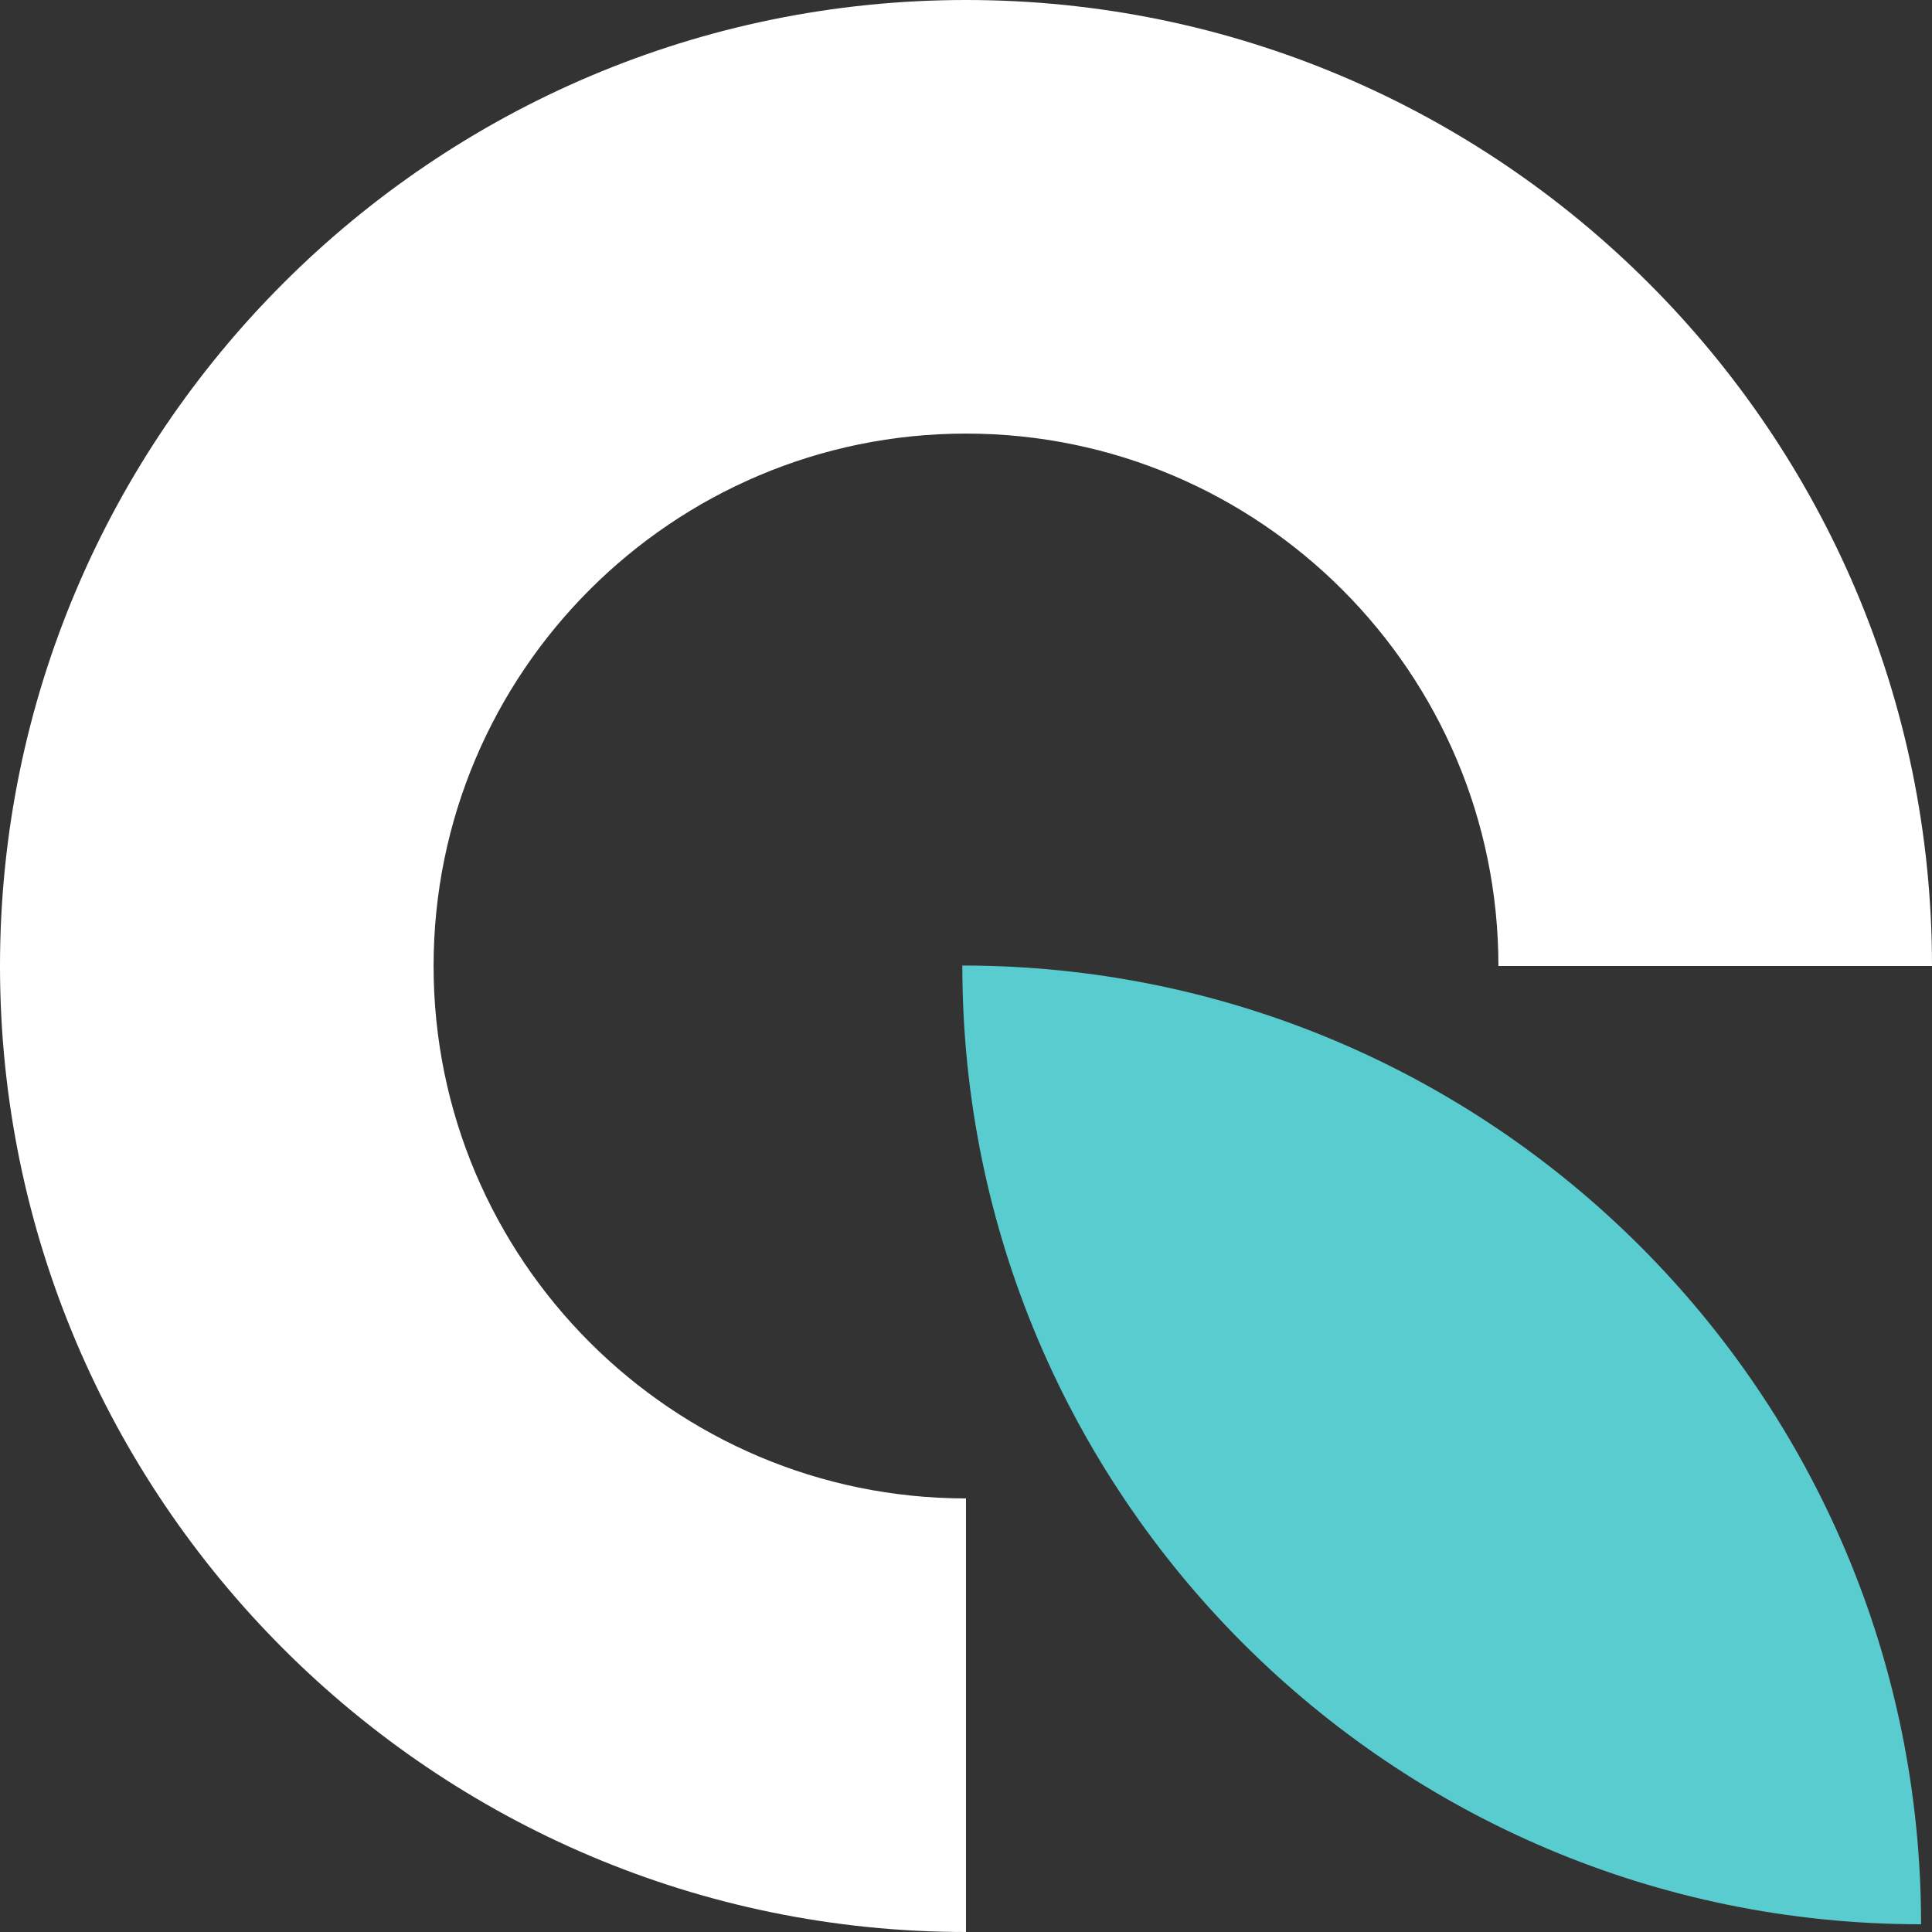 <?xml version="1.0" encoding="UTF-8"?>
<svg id="Livello_2" data-name="Livello 2" xmlns="http://www.w3.org/2000/svg" viewBox="0 0 205.06 205.06">
  <rect x="0" y="0" width="205.06" height="205.06" fill="#333333" stroke="none"/>
  <defs>
    <style>
      .cls-1 {
        fill: #fff;
      }

      .cls-2 {
        fill: #59cccf;
      }
    </style>
  </defs>
  <g id="Livello_1-2" data-name="Livello 1">
    <g>
      <path class="cls-2" d="M102.14,102.48h0c0,56.2,45.56,101.76,101.76,101.76h0c0-56.2-45.56-101.76-101.76-101.76Z"/>
      <path class="cls-1" d="M102.53,205.06C45.99,205.06,0,159.06,0,102.53S45.99,0,102.53,0s102.53,45.99,102.53,102.53h-46.02c0-31.16-25.35-56.51-56.51-56.51s-56.51,25.35-56.51,56.51,25.35,56.51,56.51,56.51v46.02Z"/>
    </g>
  </g>
</svg>
